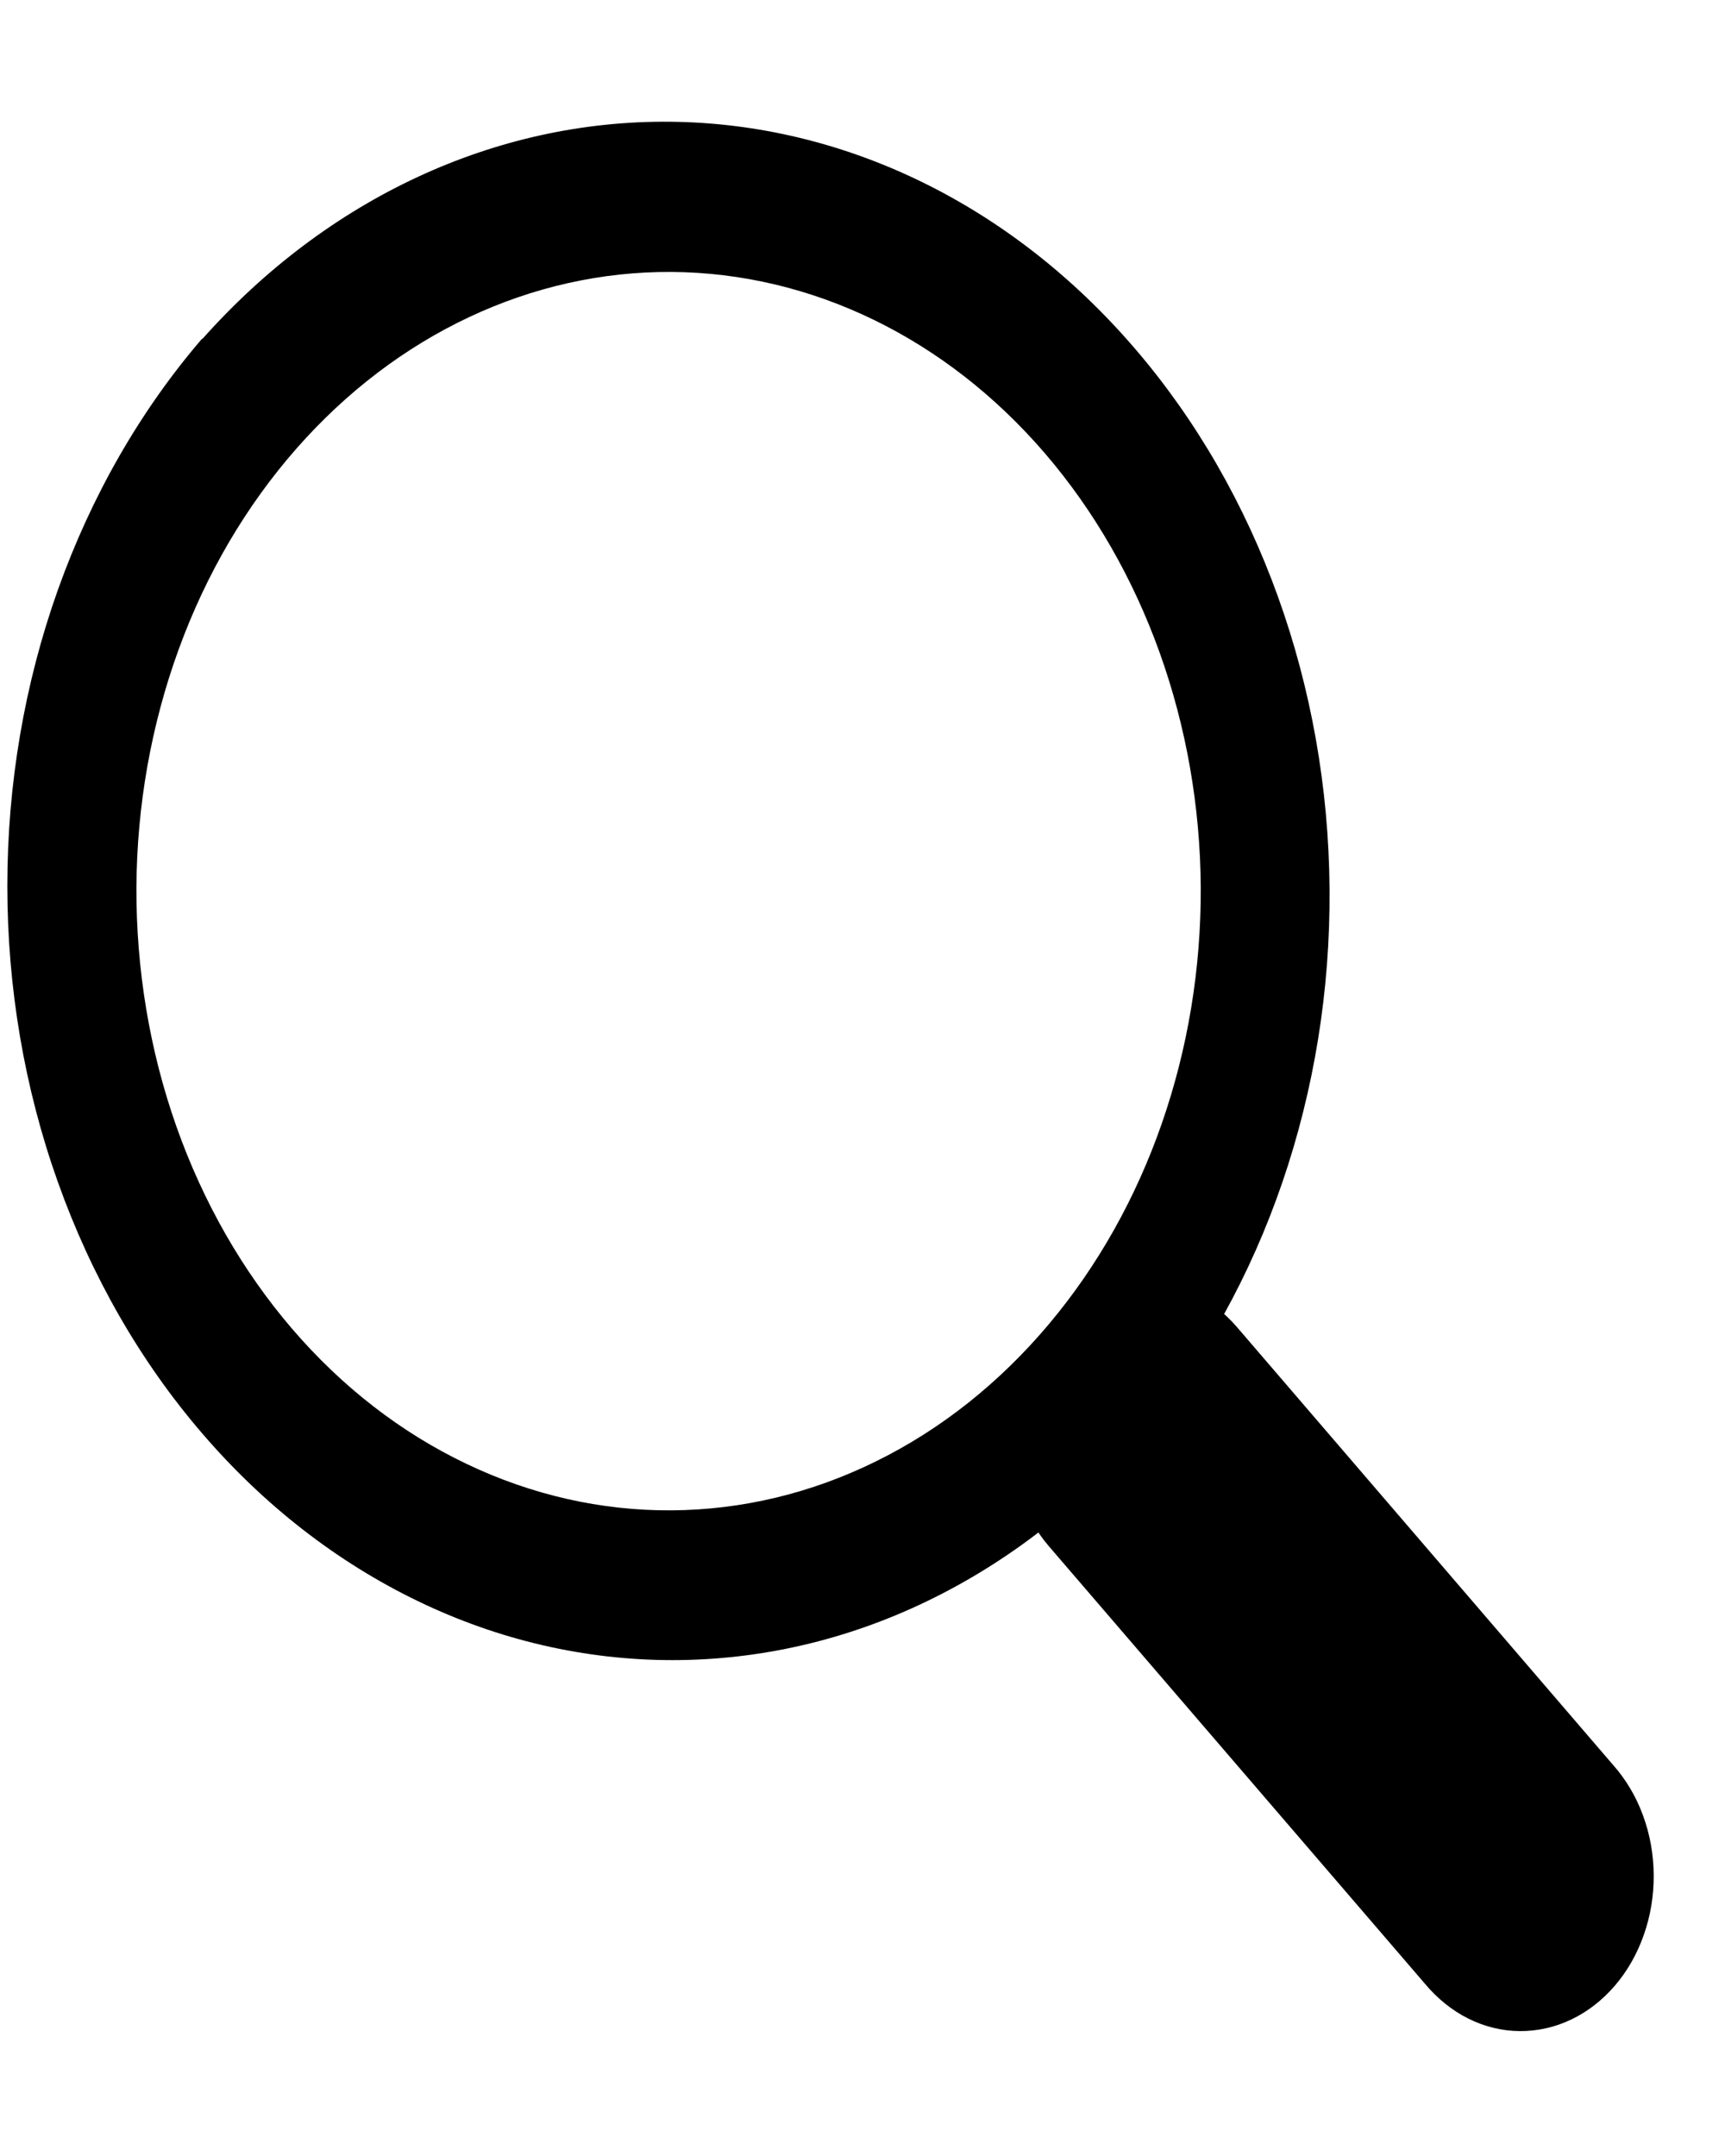 <svg width="12" height="15" viewBox="0 0 12 15" fill="none" xmlns="http://www.w3.org/2000/svg">
<path fill-rule="evenodd" clip-rule="evenodd" d="M1.406 2.356C0.976 2.856 0.636 3.45 0.403 4.103C0.17 4.757 0.051 5.457 0.051 6.164C0.051 6.872 0.17 7.572 0.403 8.225C0.636 8.879 0.976 9.472 1.406 9.972C1.836 10.473 2.346 10.869 2.908 11.14C3.469 11.411 4.071 11.55 4.678 11.55C5.286 11.55 5.888 11.411 6.449 11.14C7.011 10.869 7.521 10.473 7.951 9.972C8.794 8.957 9.26 7.597 9.249 6.185C9.239 4.773 8.752 3.422 7.894 2.424C7.036 1.425 5.876 0.859 4.663 0.847C3.45 0.835 2.281 1.377 1.408 2.358M7.297 9.212C6.955 9.619 6.547 9.944 6.096 10.166C5.645 10.389 5.161 10.505 4.671 10.508C4.182 10.511 3.697 10.401 3.244 10.184C2.791 9.968 2.379 9.649 2.033 9.246C1.687 8.843 1.413 8.364 1.227 7.837C1.041 7.31 0.947 6.745 0.949 6.175C0.952 5.606 1.052 5.042 1.243 4.518C1.434 3.993 1.713 3.518 2.063 3.12C2.76 2.327 3.697 1.886 4.672 1.892C5.647 1.899 6.58 2.352 7.269 3.154C7.958 3.956 8.347 5.042 8.353 6.176C8.358 7.31 7.979 8.401 7.297 9.212Z" fill="black"/>
<path d="M7.295 10.756C7.122 10.553 7.024 10.28 7.024 9.994C7.024 9.708 7.122 9.434 7.296 9.232C7.469 9.03 7.705 8.917 7.95 8.917C8.196 8.917 8.431 9.031 8.605 9.233L11.222 12.28C11.31 12.379 11.381 12.498 11.429 12.629C11.478 12.761 11.503 12.902 11.504 13.045C11.505 13.188 11.482 13.33 11.435 13.462C11.389 13.594 11.32 13.715 11.233 13.816C11.146 13.917 11.043 13.997 10.929 14.051C10.816 14.105 10.694 14.132 10.571 14.131C10.448 14.13 10.327 14.1 10.214 14.044C10.101 13.987 9.999 13.905 9.913 13.802L7.295 10.756Z" fill="black"/>
</svg>
